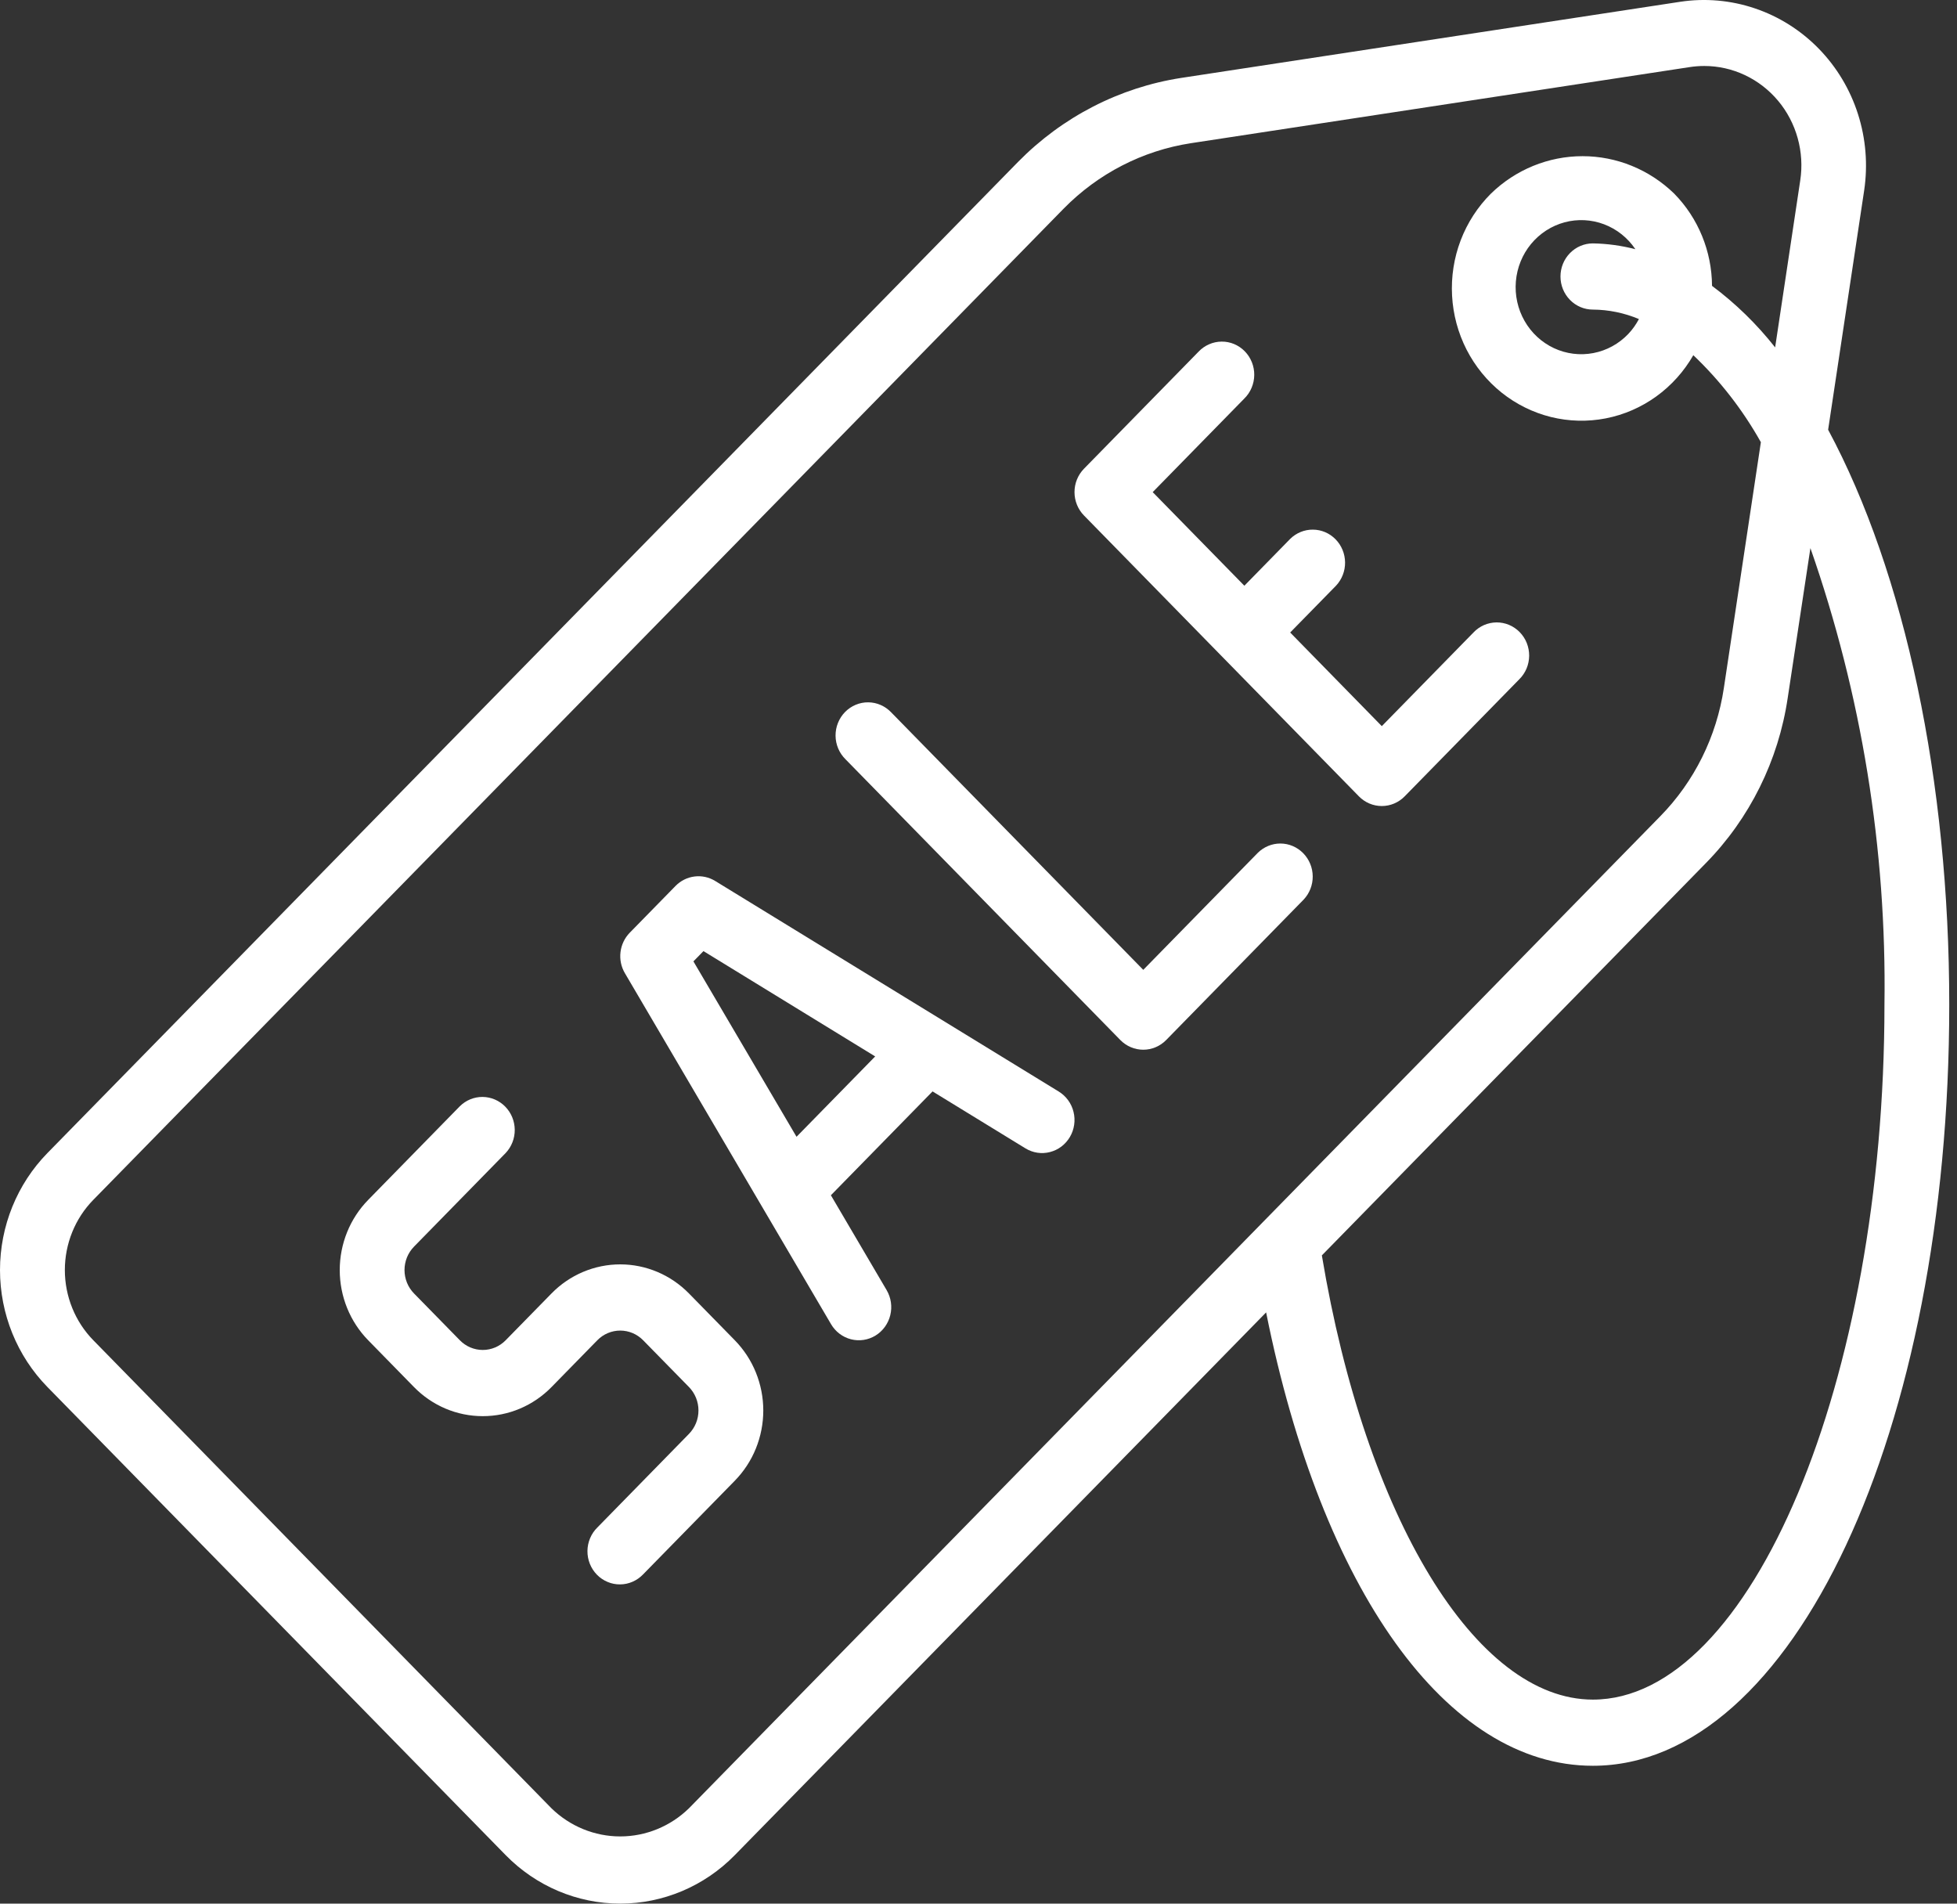 <svg width="73" height="71" viewBox="0 0 73 71" fill="none" xmlns="http://www.w3.org/2000/svg">
<rect x="0" y="0" width="73" height="71" fill="#333333" stroke="none"/>
<path d="M25.7 48.243C25.363 47.899 24.963 47.626 24.523 47.44C24.083 47.254 23.612 47.158 23.136 47.158C22.66 47.158 22.188 47.254 21.748 47.44C21.308 47.626 20.908 47.899 20.572 48.243L18.863 49.988C18.751 50.103 18.617 50.194 18.471 50.256C18.324 50.318 18.167 50.35 18.008 50.35C17.849 50.35 17.692 50.318 17.545 50.256C17.398 50.194 17.265 50.103 17.153 49.988L15.444 48.243C15.332 48.128 15.242 47.992 15.181 47.842C15.121 47.692 15.089 47.532 15.089 47.369C15.089 47.207 15.121 47.046 15.181 46.897C15.242 46.747 15.332 46.611 15.444 46.496L18.862 43.005C19.082 42.772 19.204 42.461 19.201 42.137C19.198 41.813 19.071 41.504 18.847 41.275C18.623 41.046 18.32 40.916 18.003 40.913C17.686 40.91 17.381 41.035 17.153 41.26L13.735 44.752C13.398 45.096 13.131 45.504 12.949 45.953C12.767 46.403 12.673 46.884 12.673 47.37C12.673 47.857 12.767 48.339 12.949 48.788C13.131 49.237 13.398 49.645 13.735 49.989L15.444 51.735C15.781 52.079 16.18 52.352 16.62 52.538C17.06 52.724 17.532 52.819 18.008 52.819C18.484 52.819 18.956 52.724 19.395 52.538C19.835 52.352 20.235 52.079 20.572 51.735L22.281 49.989C22.393 49.874 22.526 49.783 22.673 49.721C22.82 49.659 22.977 49.627 23.136 49.627C23.294 49.627 23.452 49.659 23.599 49.721C23.745 49.783 23.878 49.874 23.991 49.989L25.7 51.733C25.812 51.848 25.901 51.984 25.962 52.134C26.023 52.284 26.054 52.445 26.054 52.607C26.054 52.769 26.023 52.93 25.962 53.08C25.901 53.229 25.812 53.365 25.7 53.48L22.282 56.972C22.166 57.086 22.074 57.222 22.011 57.373C21.948 57.523 21.914 57.685 21.913 57.849C21.912 58.013 21.942 58.176 22.003 58.328C22.064 58.479 22.153 58.617 22.267 58.733C22.38 58.849 22.515 58.94 22.664 59.002C22.812 59.065 22.971 59.096 23.132 59.094C23.292 59.093 23.451 59.059 23.598 58.994C23.746 58.929 23.879 58.836 23.991 58.718L27.41 55.227C27.746 54.883 28.014 54.475 28.196 54.025C28.378 53.576 28.472 53.094 28.472 52.608C28.472 52.122 28.378 51.64 28.196 51.191C28.014 50.741 27.746 50.333 27.41 49.989L25.7 48.243Z" fill="white"/>
<path d="M39.495 40.713L26.676 32.857C26.445 32.716 26.174 32.657 25.907 32.691C25.64 32.724 25.391 32.848 25.2 33.042L23.49 34.789C23.3 34.984 23.179 35.238 23.146 35.511C23.113 35.784 23.17 36.06 23.309 36.296L31 49.389C31.082 49.528 31.189 49.65 31.317 49.746C31.445 49.843 31.59 49.912 31.744 49.952C31.898 49.991 32.058 49.999 32.215 49.975C32.372 49.951 32.523 49.896 32.659 49.812C32.795 49.729 32.913 49.619 33.008 49.488C33.102 49.358 33.171 49.21 33.209 49.053C33.248 48.895 33.255 48.732 33.232 48.572C33.209 48.411 33.154 48.257 33.073 48.118L30.994 44.58L34.786 40.707L38.25 42.83C38.386 42.913 38.537 42.969 38.694 42.993C38.851 43.017 39.011 43.009 39.165 42.969C39.319 42.93 39.464 42.86 39.592 42.764C39.719 42.667 39.827 42.546 39.909 42.407C39.991 42.268 40.045 42.114 40.068 41.954C40.092 41.793 40.084 41.63 40.045 41.472C40.007 41.315 39.939 41.167 39.844 41.037C39.75 40.907 39.631 40.797 39.495 40.713ZM29.712 42.399L25.866 35.857L26.241 35.474L32.646 39.402L29.712 42.399Z" fill="white"/>
<path d="M46.919 31.808L42.646 36.173L33.246 26.572C33.134 26.454 33.001 26.36 32.853 26.295C32.706 26.23 32.547 26.196 32.387 26.195C32.227 26.193 32.067 26.225 31.919 26.287C31.77 26.349 31.635 26.441 31.522 26.556C31.409 26.672 31.319 26.81 31.258 26.962C31.197 27.113 31.167 27.276 31.168 27.44C31.169 27.604 31.203 27.766 31.266 27.916C31.329 28.067 31.422 28.203 31.537 28.317L41.791 38.791C42.018 39.022 42.325 39.152 42.646 39.152C42.966 39.152 43.274 39.022 43.5 38.791L48.628 33.553C48.848 33.321 48.97 33.009 48.967 32.685C48.965 32.361 48.837 32.052 48.613 31.823C48.389 31.594 48.086 31.464 47.769 31.461C47.453 31.459 47.147 31.583 46.919 31.808Z" fill="white"/>
<path d="M54.963 23.591L51.544 27.083L48.126 23.591L49.835 21.846C50.055 21.613 50.177 21.301 50.174 20.977C50.171 20.654 50.044 20.344 49.82 20.115C49.596 19.886 49.293 19.756 48.976 19.754C48.659 19.751 48.354 19.875 48.126 20.1L46.417 21.846L42.998 18.355L46.417 14.863C46.533 14.749 46.625 14.613 46.688 14.462C46.751 14.312 46.785 14.149 46.786 13.986C46.788 13.822 46.757 13.659 46.696 13.507C46.635 13.356 46.546 13.218 46.432 13.102C46.319 12.986 46.184 12.895 46.035 12.832C45.887 12.77 45.728 12.739 45.567 12.741C45.407 12.742 45.248 12.776 45.101 12.841C44.953 12.905 44.82 12.999 44.708 13.117L40.435 17.482C40.208 17.714 40.081 18.027 40.081 18.355C40.081 18.682 40.208 18.996 40.435 19.227L50.689 29.701C50.916 29.933 51.223 30.063 51.544 30.063C51.864 30.063 52.172 29.933 52.398 29.701L56.672 25.336C56.787 25.223 56.879 25.086 56.943 24.936C57.006 24.785 57.039 24.623 57.041 24.459C57.042 24.295 57.011 24.133 56.951 23.981C56.89 23.829 56.8 23.692 56.687 23.576C56.573 23.46 56.438 23.368 56.29 23.306C56.141 23.244 55.982 23.213 55.822 23.214C55.661 23.216 55.503 23.25 55.355 23.314C55.208 23.379 55.074 23.473 54.963 23.591Z" fill="white"/>
<path d="M68.193 16.028L69.537 7.103C69.679 6.148 69.6 5.172 69.306 4.254C69.013 3.335 68.511 2.5 67.844 1.816C67.176 1.131 66.36 0.616 65.462 0.313C64.564 0.009 63.609 -0.075 62.673 0.067L44.062 2.906C41.758 3.262 39.626 4.36 37.975 6.039L1.77 43.005C0.637 44.163 0 45.732 0 47.369C0 49.006 0.637 50.576 1.77 51.733L18.863 69.192C19.997 70.35 21.534 71 23.136 71C24.739 71 26.276 70.35 27.409 69.192L47.229 48.949C49.302 59.296 53.965 65.859 59.417 65.859C66.872 65.859 72.711 53.392 72.711 37.469C72.711 29.139 71.062 21.371 68.193 16.028ZM25.699 67.445C25.009 68.118 24.09 68.494 23.135 68.494C22.18 68.494 21.262 68.118 20.571 67.445L3.481 49.988C3.144 49.644 2.877 49.236 2.695 48.786C2.513 48.337 2.419 47.855 2.419 47.369C2.419 46.883 2.513 46.401 2.695 45.952C2.877 45.503 3.144 45.094 3.481 44.751L39.681 7.777C40.965 6.472 42.623 5.619 44.415 5.342L63.026 2.503C63.207 2.475 63.39 2.461 63.574 2.461C64.097 2.461 64.613 2.577 65.088 2.801C65.563 3.025 65.985 3.351 66.325 3.757C66.665 4.162 66.914 4.638 67.057 5.152C67.2 5.666 67.233 6.205 67.152 6.733L66.216 12.957C65.533 12.09 64.742 11.318 63.862 10.662C63.854 9.37 63.347 8.134 62.451 7.222C61.529 6.325 60.305 5.825 59.032 5.825C57.76 5.825 56.536 6.325 55.614 7.222C55.121 7.714 54.736 8.308 54.486 8.964C54.236 9.62 54.127 10.323 54.165 11.026C54.203 11.729 54.387 12.416 54.706 13.04C55.026 13.664 55.472 14.211 56.015 14.645C56.558 15.078 57.186 15.388 57.856 15.554C58.526 15.719 59.223 15.736 59.9 15.604C60.577 15.472 61.218 15.193 61.781 14.787C62.344 14.38 62.816 13.856 63.164 13.248C64.159 14.194 65.009 15.288 65.684 16.493L64.304 25.657C64.033 27.475 63.199 29.156 61.923 30.453L25.699 67.445ZM59.417 11.547C60.007 11.551 60.59 11.671 61.135 11.9C61.028 12.103 60.894 12.291 60.737 12.457C60.385 12.826 59.929 13.075 59.433 13.169C58.937 13.264 58.424 13.199 57.965 12.985C57.506 12.77 57.123 12.416 56.869 11.97C56.615 11.525 56.502 11.01 56.545 10.497C56.588 9.983 56.785 9.495 57.11 9.101C57.435 8.706 57.872 8.424 58.36 8.292C58.848 8.161 59.364 8.187 59.837 8.366C60.31 8.546 60.717 8.87 61.003 9.295C60.485 9.16 59.953 9.087 59.417 9.078C59.097 9.078 58.789 9.208 58.563 9.44C58.336 9.671 58.209 9.985 58.209 10.313C58.209 10.64 58.336 10.954 58.563 11.185C58.789 11.417 59.097 11.547 59.417 11.547ZM59.417 63.391C55.05 63.391 50.937 56.602 49.308 46.823L63.626 32.198C65.267 30.529 66.34 28.366 66.686 26.026L67.532 20.443C69.442 25.904 70.378 31.671 70.294 37.469C70.294 51.52 65.313 63.391 59.417 63.391Z" fill="white"/>
</svg>

